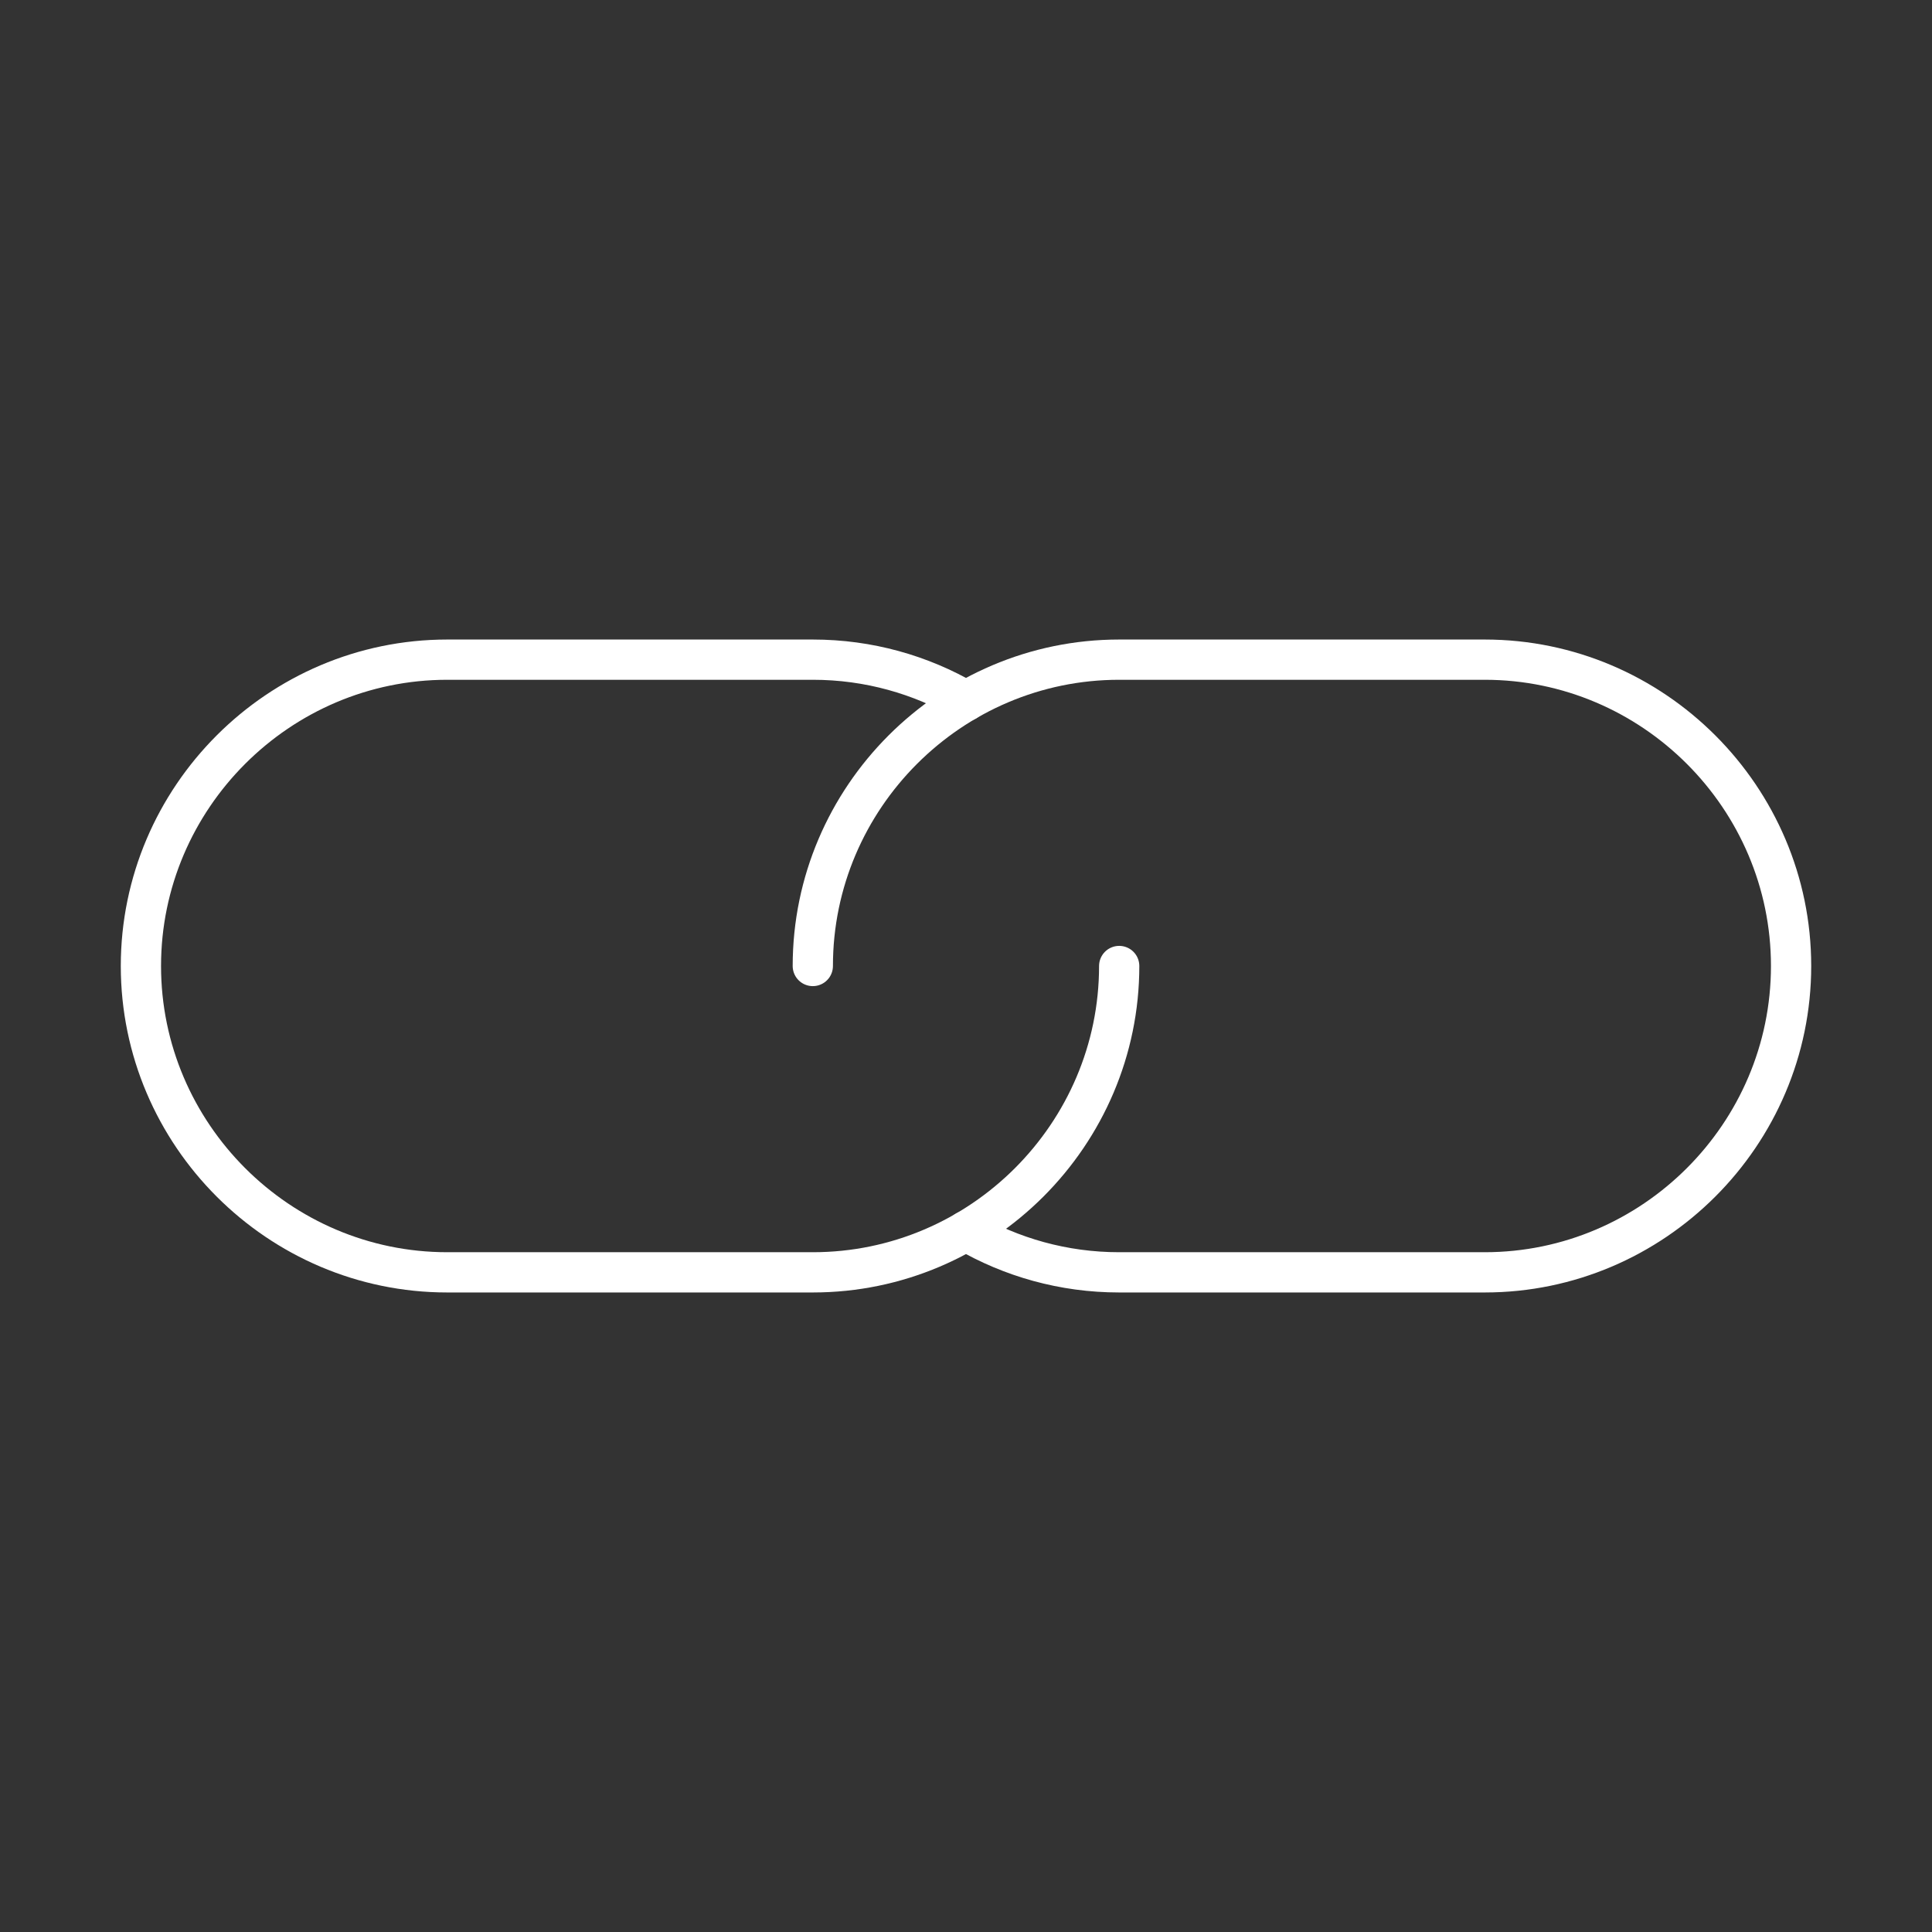 <?xml version="1.0" encoding="UTF-8"?><svg id="b" xmlns="http://www.w3.org/2000/svg" viewBox="0 0 48 48"><rect x="0" y="0" width="48" height="48" fill="#333333" stroke="none"/><defs><style>.c{fill:none;stroke:#fff;stroke-linecap:round;stroke-linejoin:round;}</style></defs><path class="c" d="m27.806,24c0,4.186-3.425,7.611-7.611,7.611h-9.083c-4.186,0-7.611-3.425-7.611-7.611h0c0-4.186,3.425-7.611,7.611-7.611h9.083c1.384,0,2.685.374,3.806,1.027"/><path class="c" d="m20.194,24c0-4.186,3.425-7.611,7.611-7.611h9.083c4.186,0,7.611,3.425,7.611,7.611h0c0,4.186-3.425,7.611-7.611,7.611h-9.083c-1.384,0-2.685-.374-3.806-1.027"/></svg>